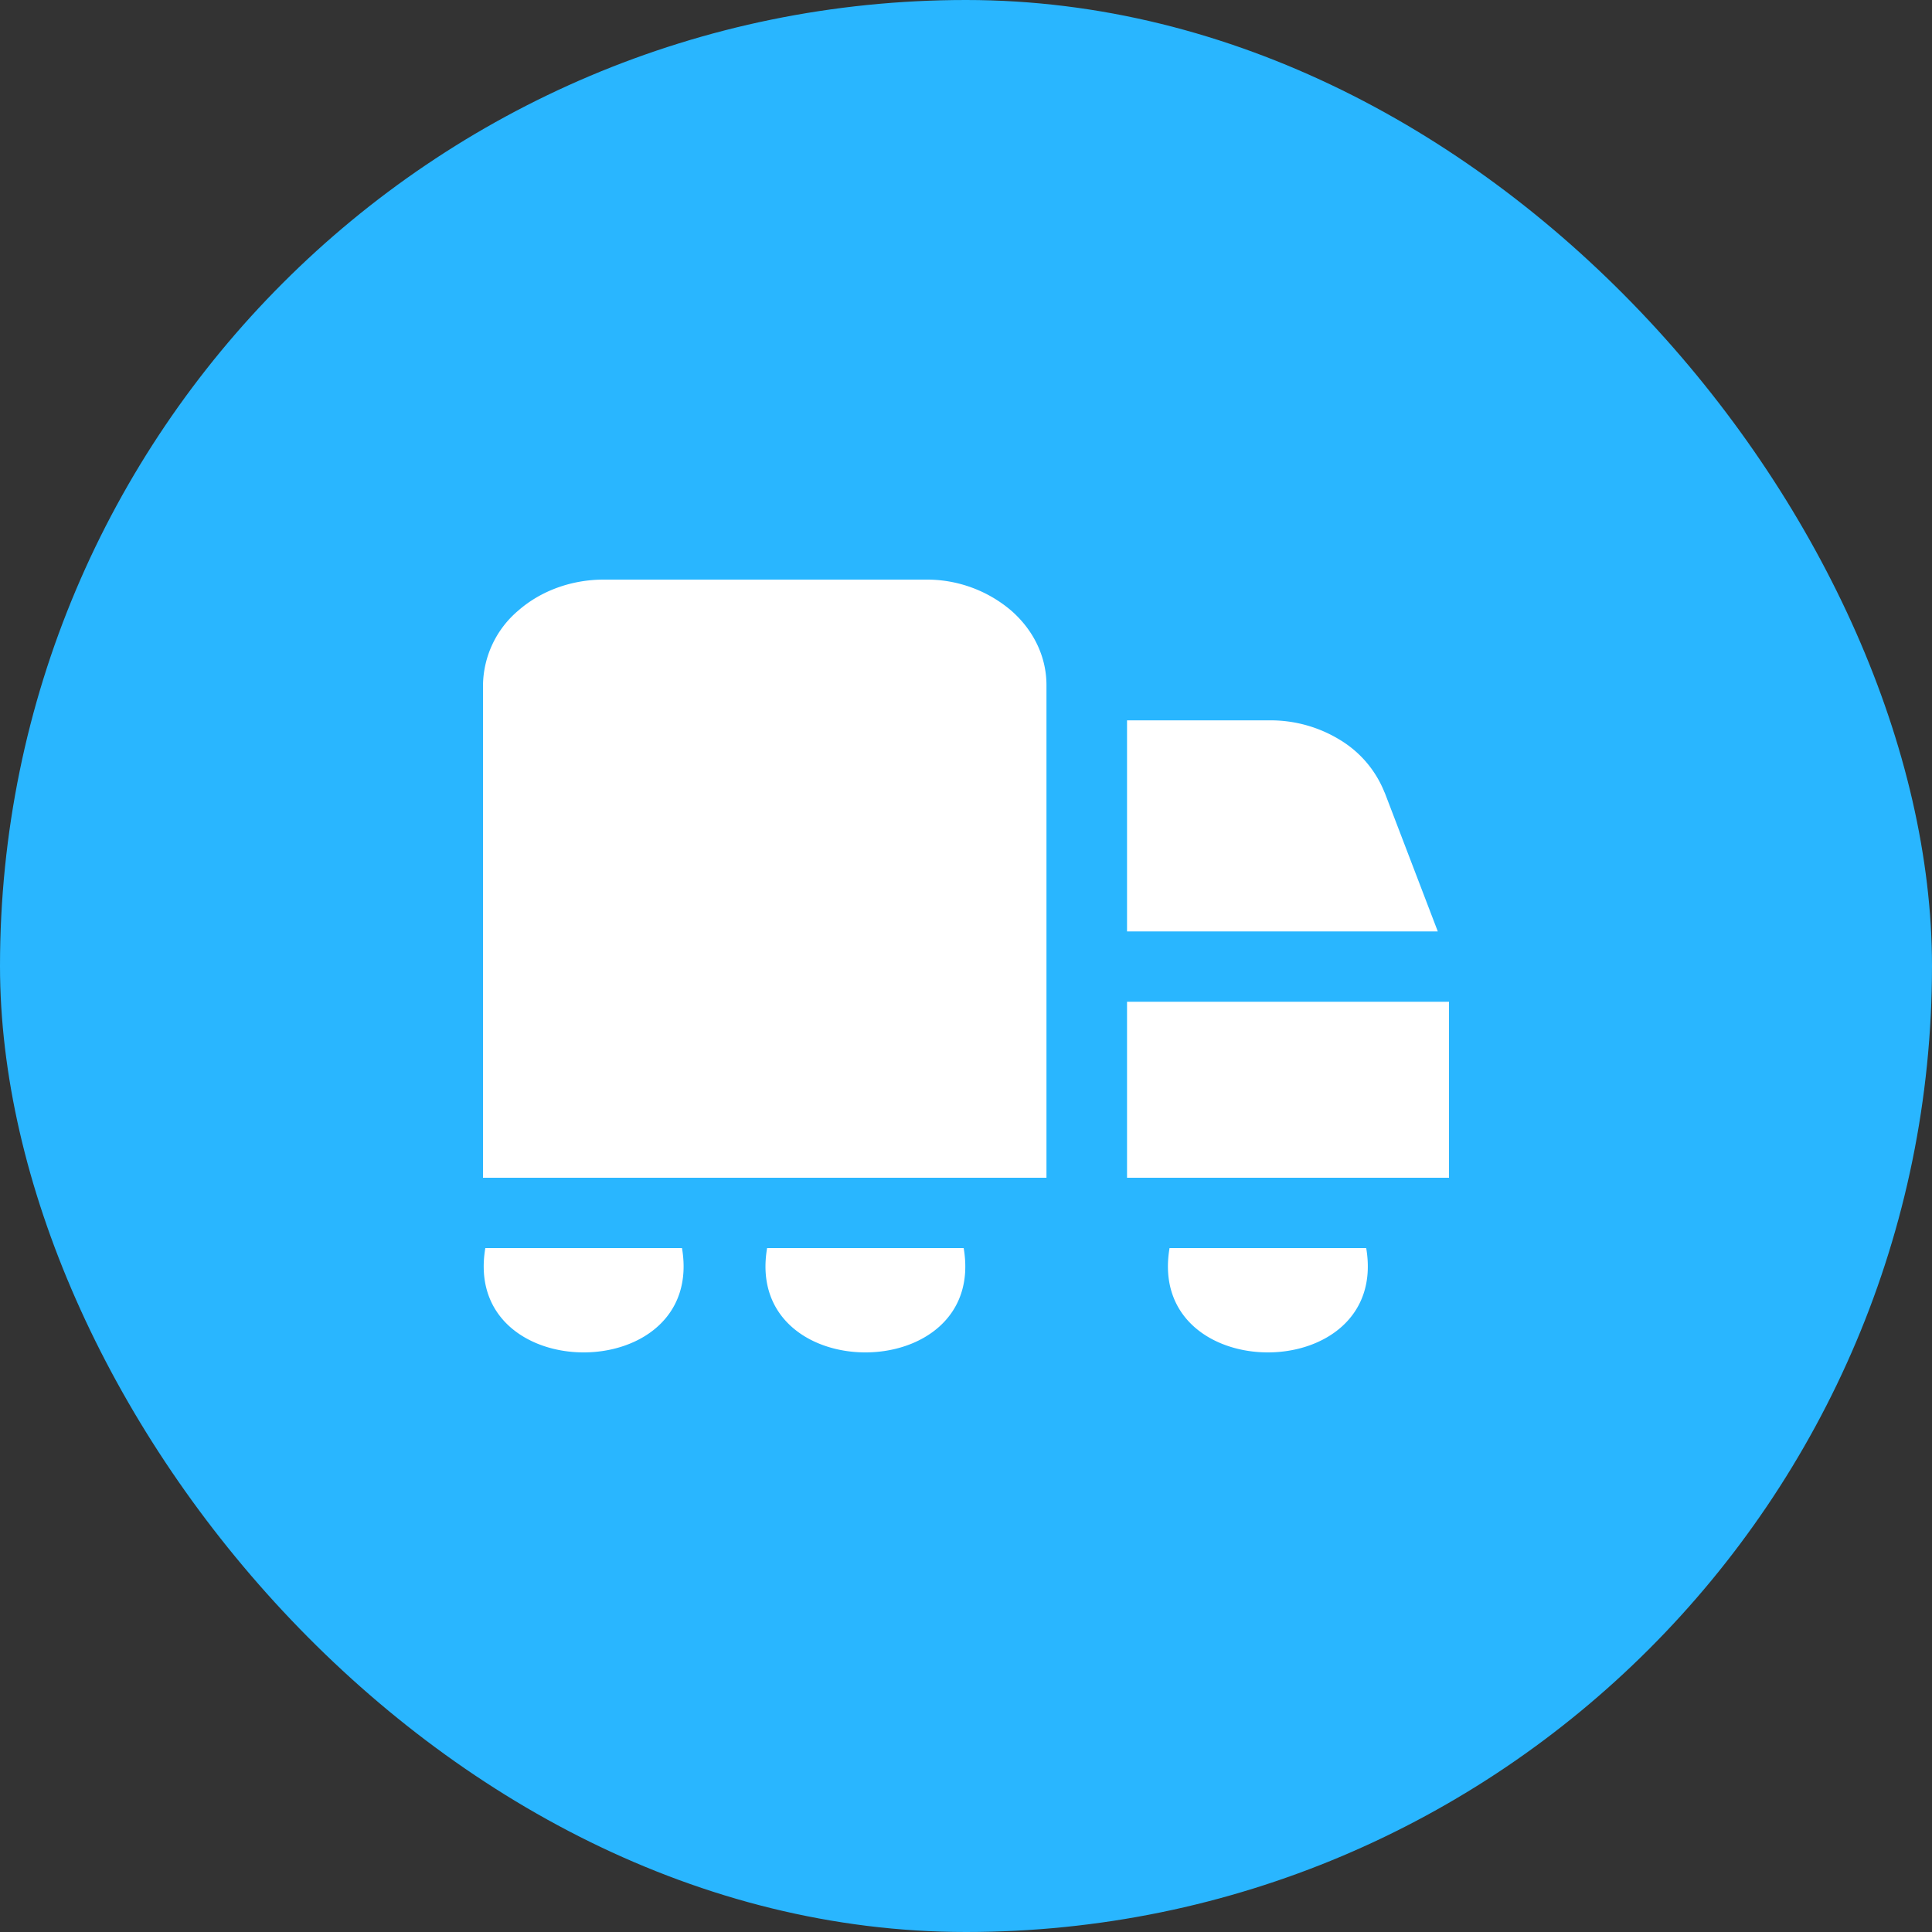 <svg viewBox="0 0 20 20" xmlns="http://www.w3.org/2000/svg"><rect x="0" y="0" width="20" height="20" fill="#333333" stroke="none"/><rect width="20" height="20" rx="10" fill="#29B6FF"/><path d="M7.06 12.92c.244 1.44-2.28 1.44-2.036 0H7.06zm7.273-4.716a1.115 1.115 0 00-.454-.54 1.375 1.375 0 00-.73-.207h-1.482v2.185h3.217l-.55-1.438zM7.941 12.92c-.245 1.44 2.28 1.44 2.035 0H7.94zM9.583 6H6.25c-.332 0-.65.115-.884.32A1.028 1.028 0 005 7.093v5.099h5.833v-5.1c0-.29-.131-.567-.366-.772A1.347 1.347 0 009.583 6zM15 10.37h-3.333v1.822H15V10.37zm-2.893 2.55c-.244 1.44 2.28 1.44 2.036 0h-2.036z" fill="#fff"/></svg>